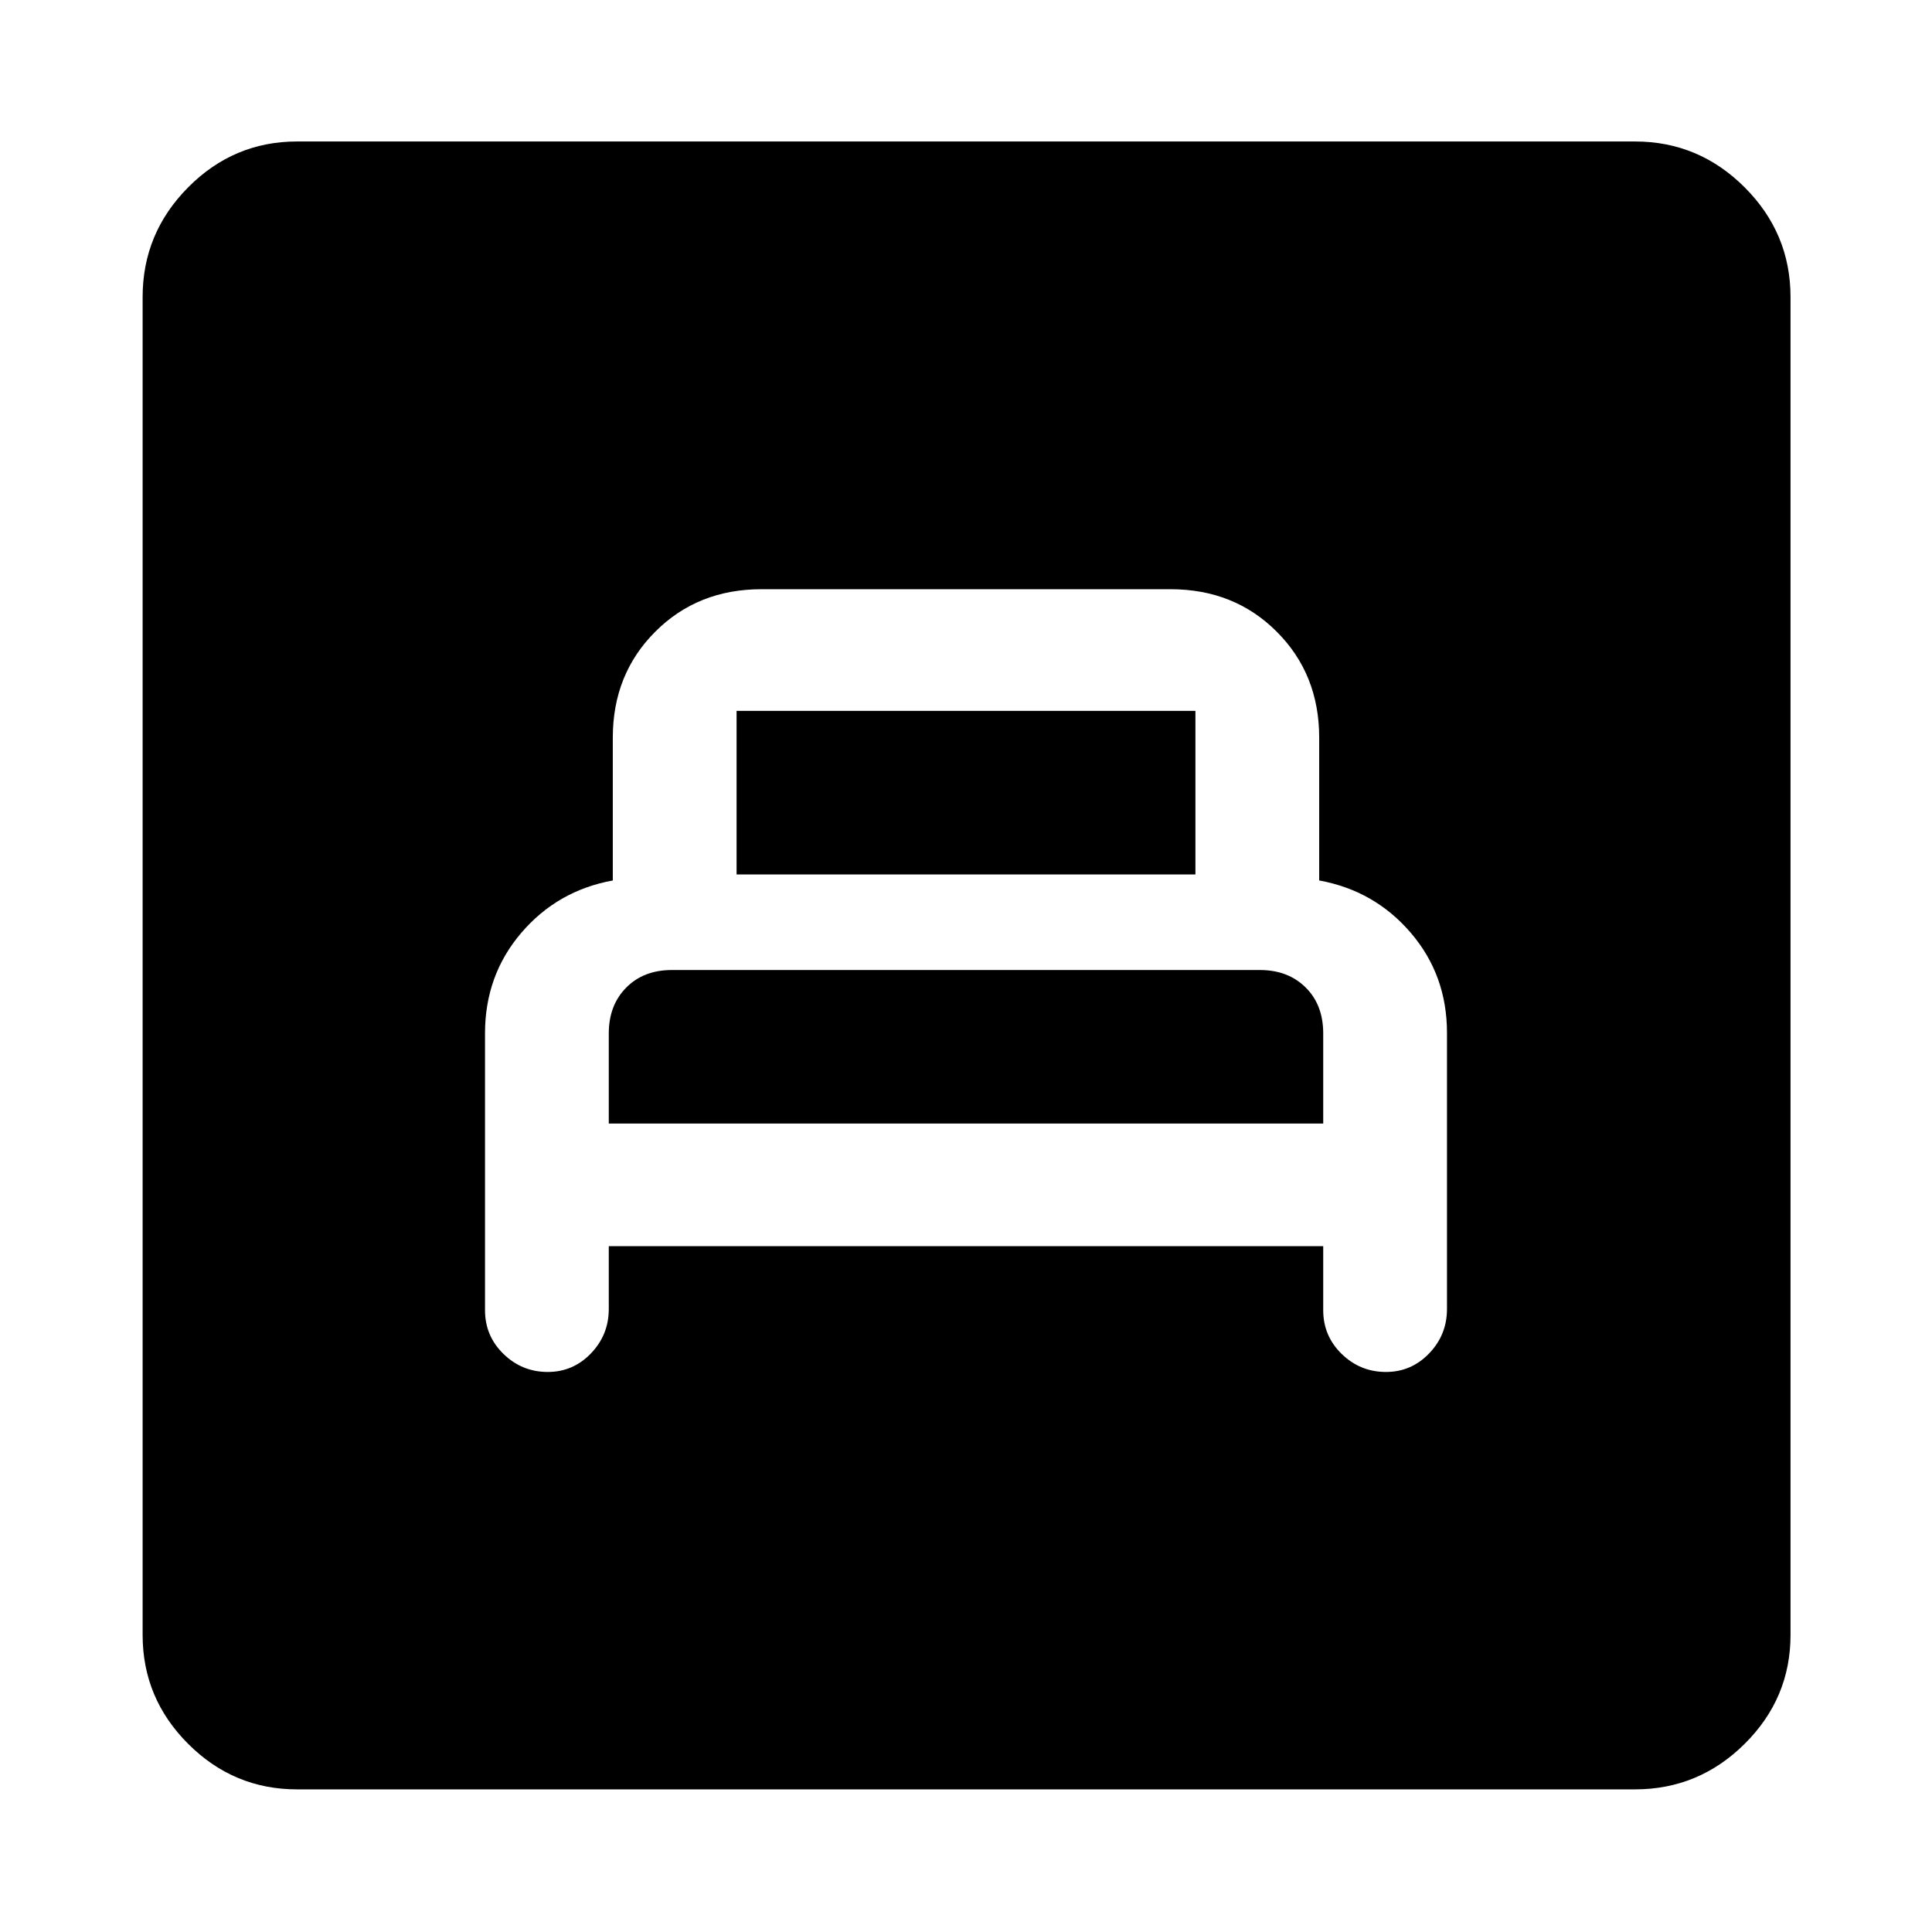 <svg xmlns="http://www.w3.org/2000/svg" height="48" viewBox="0 -960 960 960" width="48"><path d="M302.5-340.78h355V-309q0 12.85 9.19 21.78 9.19 8.94 21.99 8.94 12.58 0 21.45-9.22t8.87-22.07v-137.2q0-28.73-18-49.73-18-21-45.5-26v-71q0-31.52-21.1-52.62-21.09-21.1-52.75-21.1h-203.3q-31.66 0-52.75 21.1-21.1 21.1-21.1 52.62v71q-27.5 5-45.5 26.06-18 21.05-18 49.9V-309q0 12.85 9.19 21.78 9.19 8.94 21.99 8.94 12.58 0 21.45-9.22t8.87-22.07v-31.21Zm0-60.94v-44.78q0-14 8.65-22.75 8.64-8.75 22.68-8.75h292.25q13.92 0 22.67 8.65 8.75 8.64 8.75 22.85v44.78h-355ZM366-525.5v-81.28h228v81.28H366ZM147.59-70.87q-31.48 0-54.1-22.62t-22.62-54.1v-664.82q0-31.71 22.62-54.5t54.1-22.79h664.82q31.71 0 54.5 22.79t22.79 54.5v664.82q0 31.48-22.79 54.1t-54.5 22.62H147.59Z"/></svg>